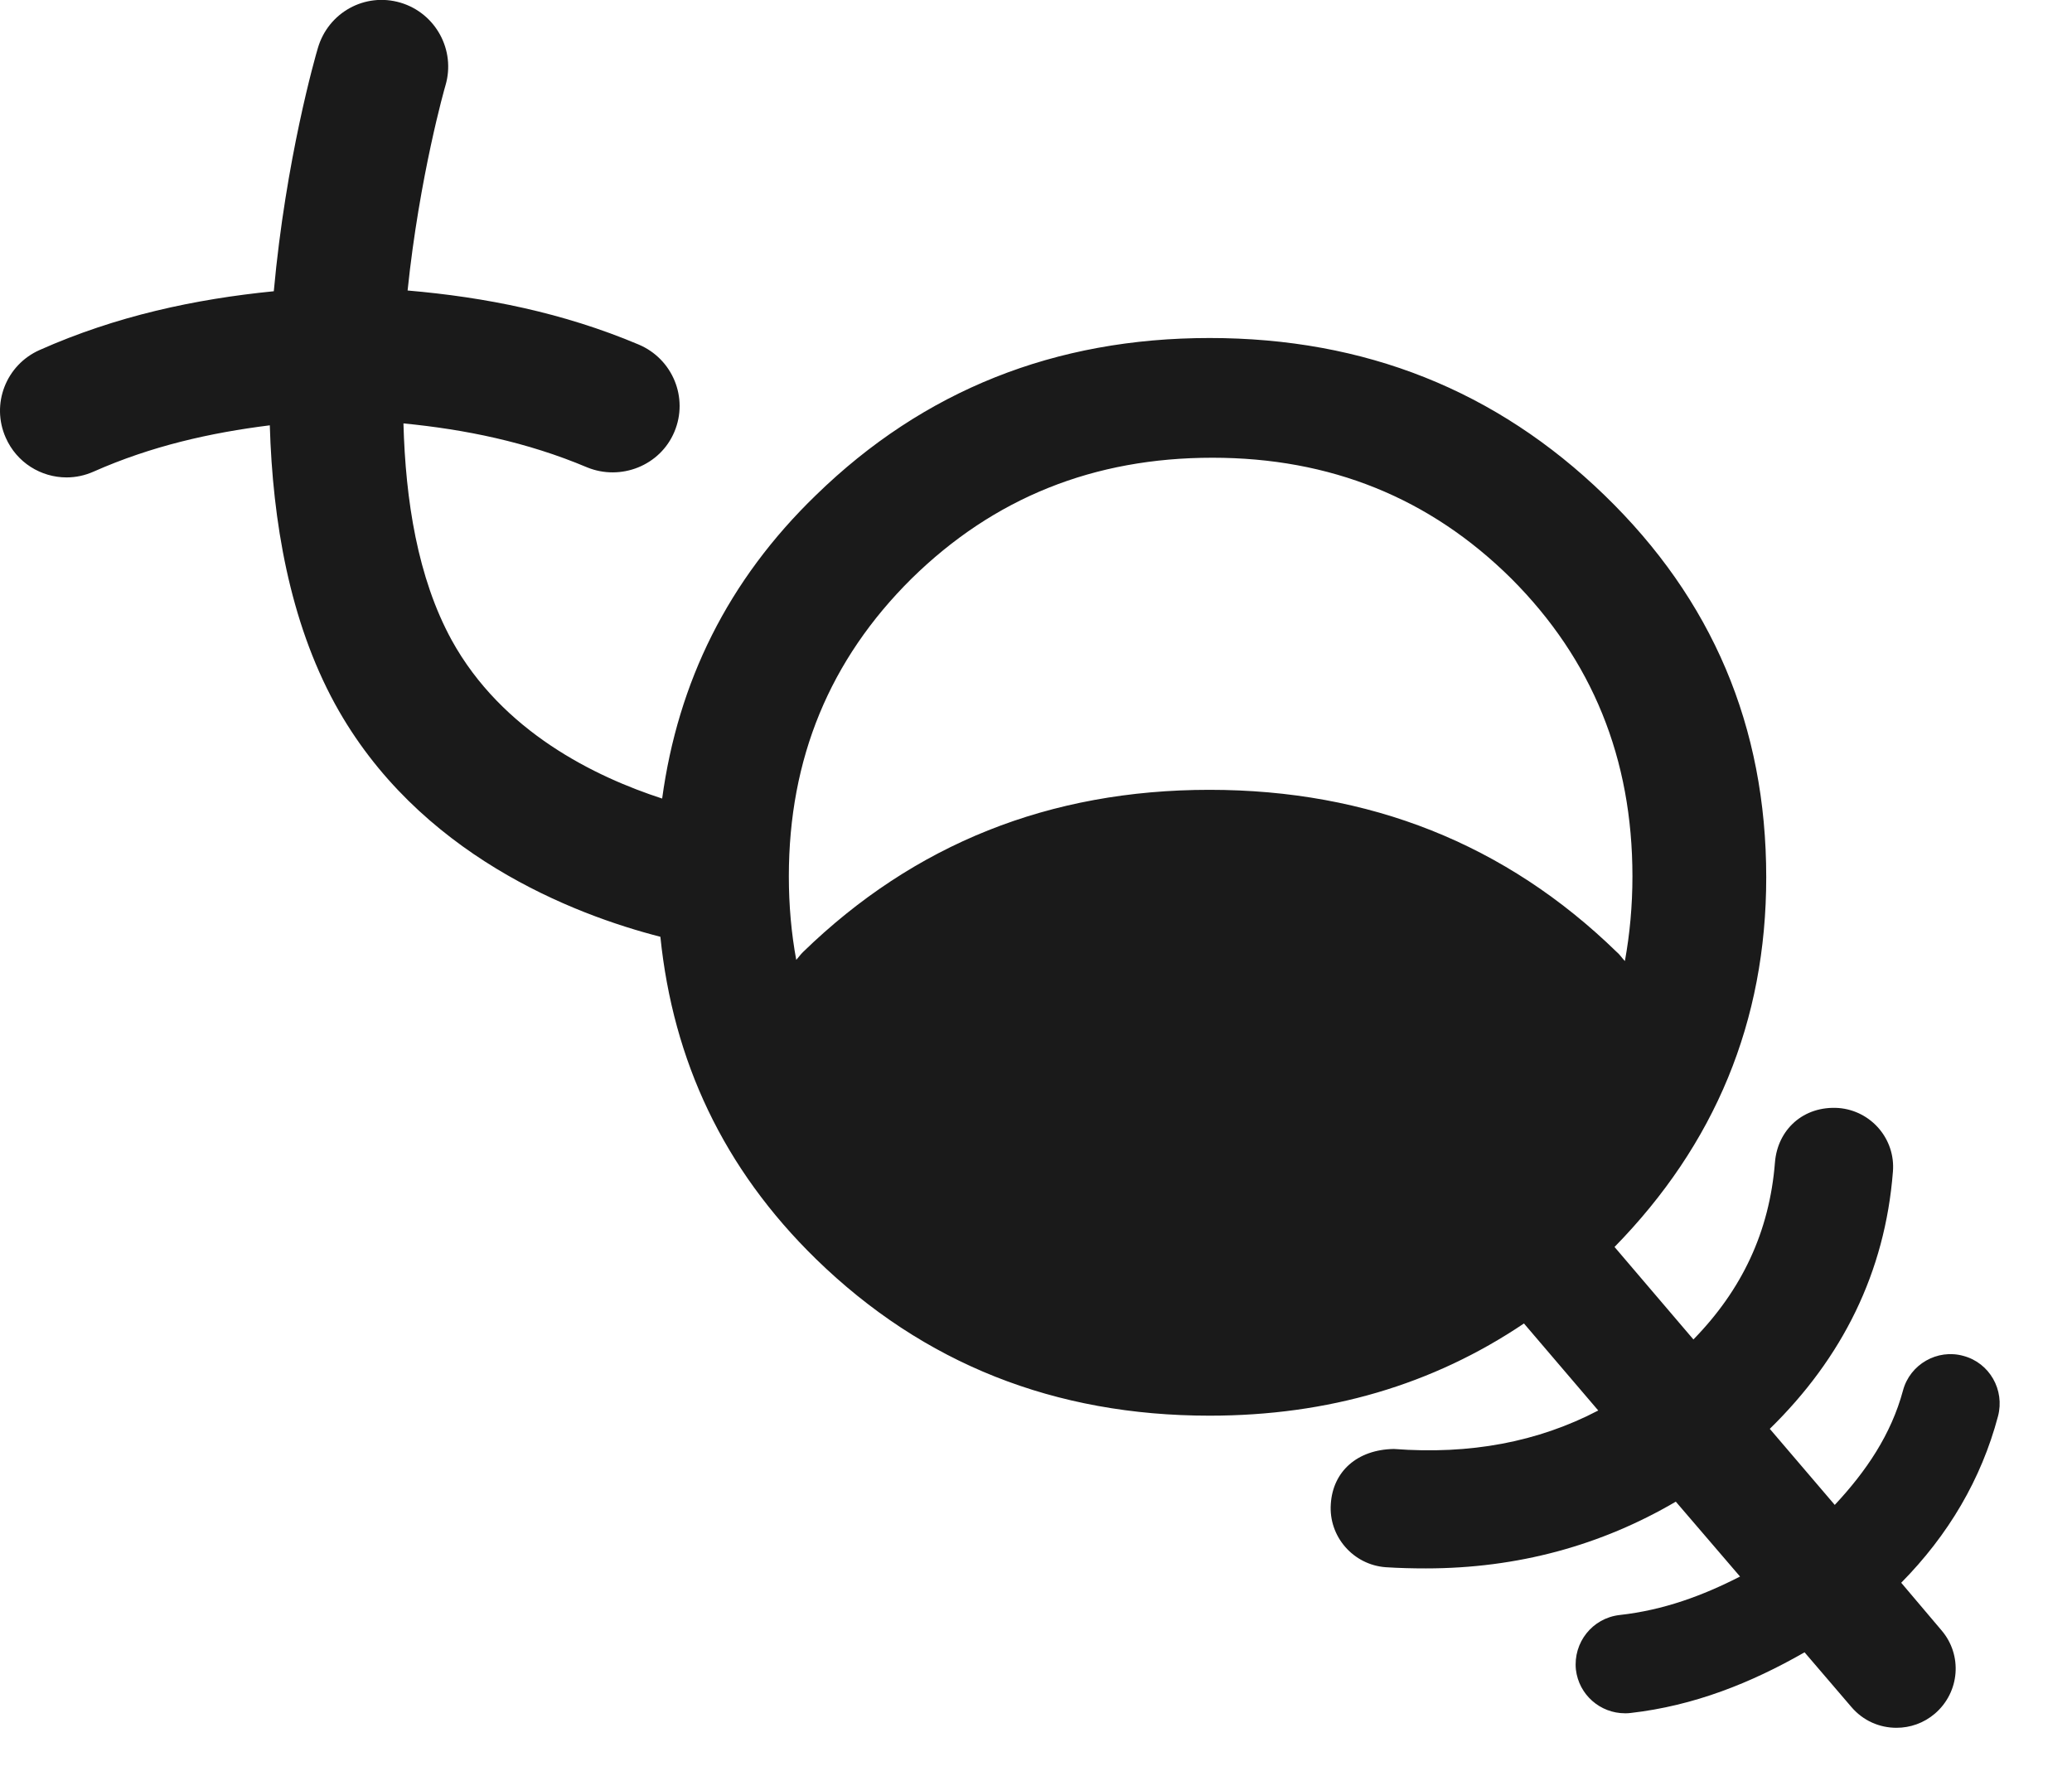 <?xml version="1.0" encoding="utf-8"?>
<!-- Generator: Adobe Illustrator 15.1.0, SVG Export Plug-In . SVG Version: 6.00 Build 0)  -->
<!DOCTYPE svg PUBLIC "-//W3C//DTD SVG 1.1//EN" "http://www.w3.org/Graphics/SVG/1.1/DTD/svg11.dtd">
<svg version="1.1" id="Layer_1" xmlns="http://www.w3.org/2000/svg" xmlns:xlink="http://www.w3.org/1999/xlink" x="0px" y="0px"
	 width="14px" height="12px" viewBox="0 0 14 12" enable-background="new 0 0 14 12" xml:space="preserve">
<path fill="#1A1A1A" d="M12.846,10.695c0.318-0.322,0.541-0.699,0.654-1.125c0.047-0.178-0.057-0.361-0.234-0.408
	c-0.176-0.049-0.361,0.057-0.408,0.234c-0.08,0.297-0.248,0.545-0.461,0.773l-0.439-0.514c0.49-0.479,0.779-1.057,0.832-1.738
	c0.018-0.219-0.146-0.412-0.367-0.43c-0.238-0.016-0.412,0.146-0.43,0.367c-0.037,0.469-0.223,0.861-0.551,1.197l-0.533-0.625
	c0.678-0.693,1.025-1.523,1.025-2.498c0-1.019-0.365-1.878-1.094-2.583c-0.729-0.706-1.617-1.061-2.667-1.061
	c-1.045,0-1.933,0.354-2.659,1.061c-0.596,0.576-0.933,1.264-1.04,2.051C4.025,5.25,3.393,4.946,3.051,4.324
	c-0.229-0.42-0.311-0.942-0.325-1.463c0.417,0.041,0.833,0.125,1.241,0.297c0.227,0.093,0.494-0.011,0.59-0.241
	c0.096-0.229-0.012-0.492-0.242-0.589C3.803,2.112,3.278,2.008,2.754,1.963c0.08-0.77,0.252-1.374,0.256-1.386
	c0.07-0.238-0.066-0.488-0.304-0.559C2.465-0.053,2.218,0.085,2.148,0.324C2.131,0.38,1.931,1.077,1.85,1.968
	C1.317,2.021,0.785,2.135,0.268,2.365c-0.228,0.101-0.33,0.366-0.229,0.593C0.113,3.126,0.277,3.226,0.45,3.226
	c0.062,0,0.123-0.013,0.182-0.039c0.39-0.173,0.79-0.263,1.191-0.313c0.019,0.649,0.134,1.321,0.44,1.882
	C2.821,5.775,3.877,6.18,4.462,6.33c0.086,0.838,0.425,1.566,1.052,2.178C6.24,9.215,7.127,9.566,8.173,9.566
	c0.802,0,1.509-0.209,2.124-0.623l0.502,0.588c-0.408,0.213-0.865,0.299-1.381,0.26C9.17,9.795,9.006,9.943,8.992,10.162
	c-0.016,0.221,0.152,0.412,0.371,0.428c0.092,0.006,0.184,0.008,0.271,0.008c0.621,0,1.186-0.156,1.689-0.451l0.434,0.506
	c-0.252,0.129-0.516,0.227-0.814,0.26c-0.184,0.021-0.314,0.186-0.295,0.369c0.02,0.17,0.164,0.295,0.332,0.295
	c0.012,0,0.023,0,0.037-0.002c0.43-0.049,0.814-0.203,1.176-0.41l0.316,0.369c0.08,0.094,0.191,0.141,0.305,0.141
	c0.092,0,0.184-0.031,0.26-0.096c0.168-0.145,0.188-0.396,0.043-0.564L12.846,10.695z M8.172,5.337
	c-1.079,0-1.995,0.366-2.746,1.096C5.409,6.449,5.396,6.469,5.38,6.486C5.347,6.307,5.33,6.117,5.33,5.922
	c0-0.796,0.276-1.464,0.829-2.012c0.557-0.547,1.232-0.817,2.033-0.817c0.797,0,1.469,0.271,2.02,0.817
	c0.547,0.548,0.818,1.216,0.818,2.012c0,0.199-0.018,0.391-0.051,0.572c-0.02-0.02-0.033-0.043-0.055-0.061
	C10.174,5.703,9.252,5.337,8.172,5.337z"/>
</svg>
